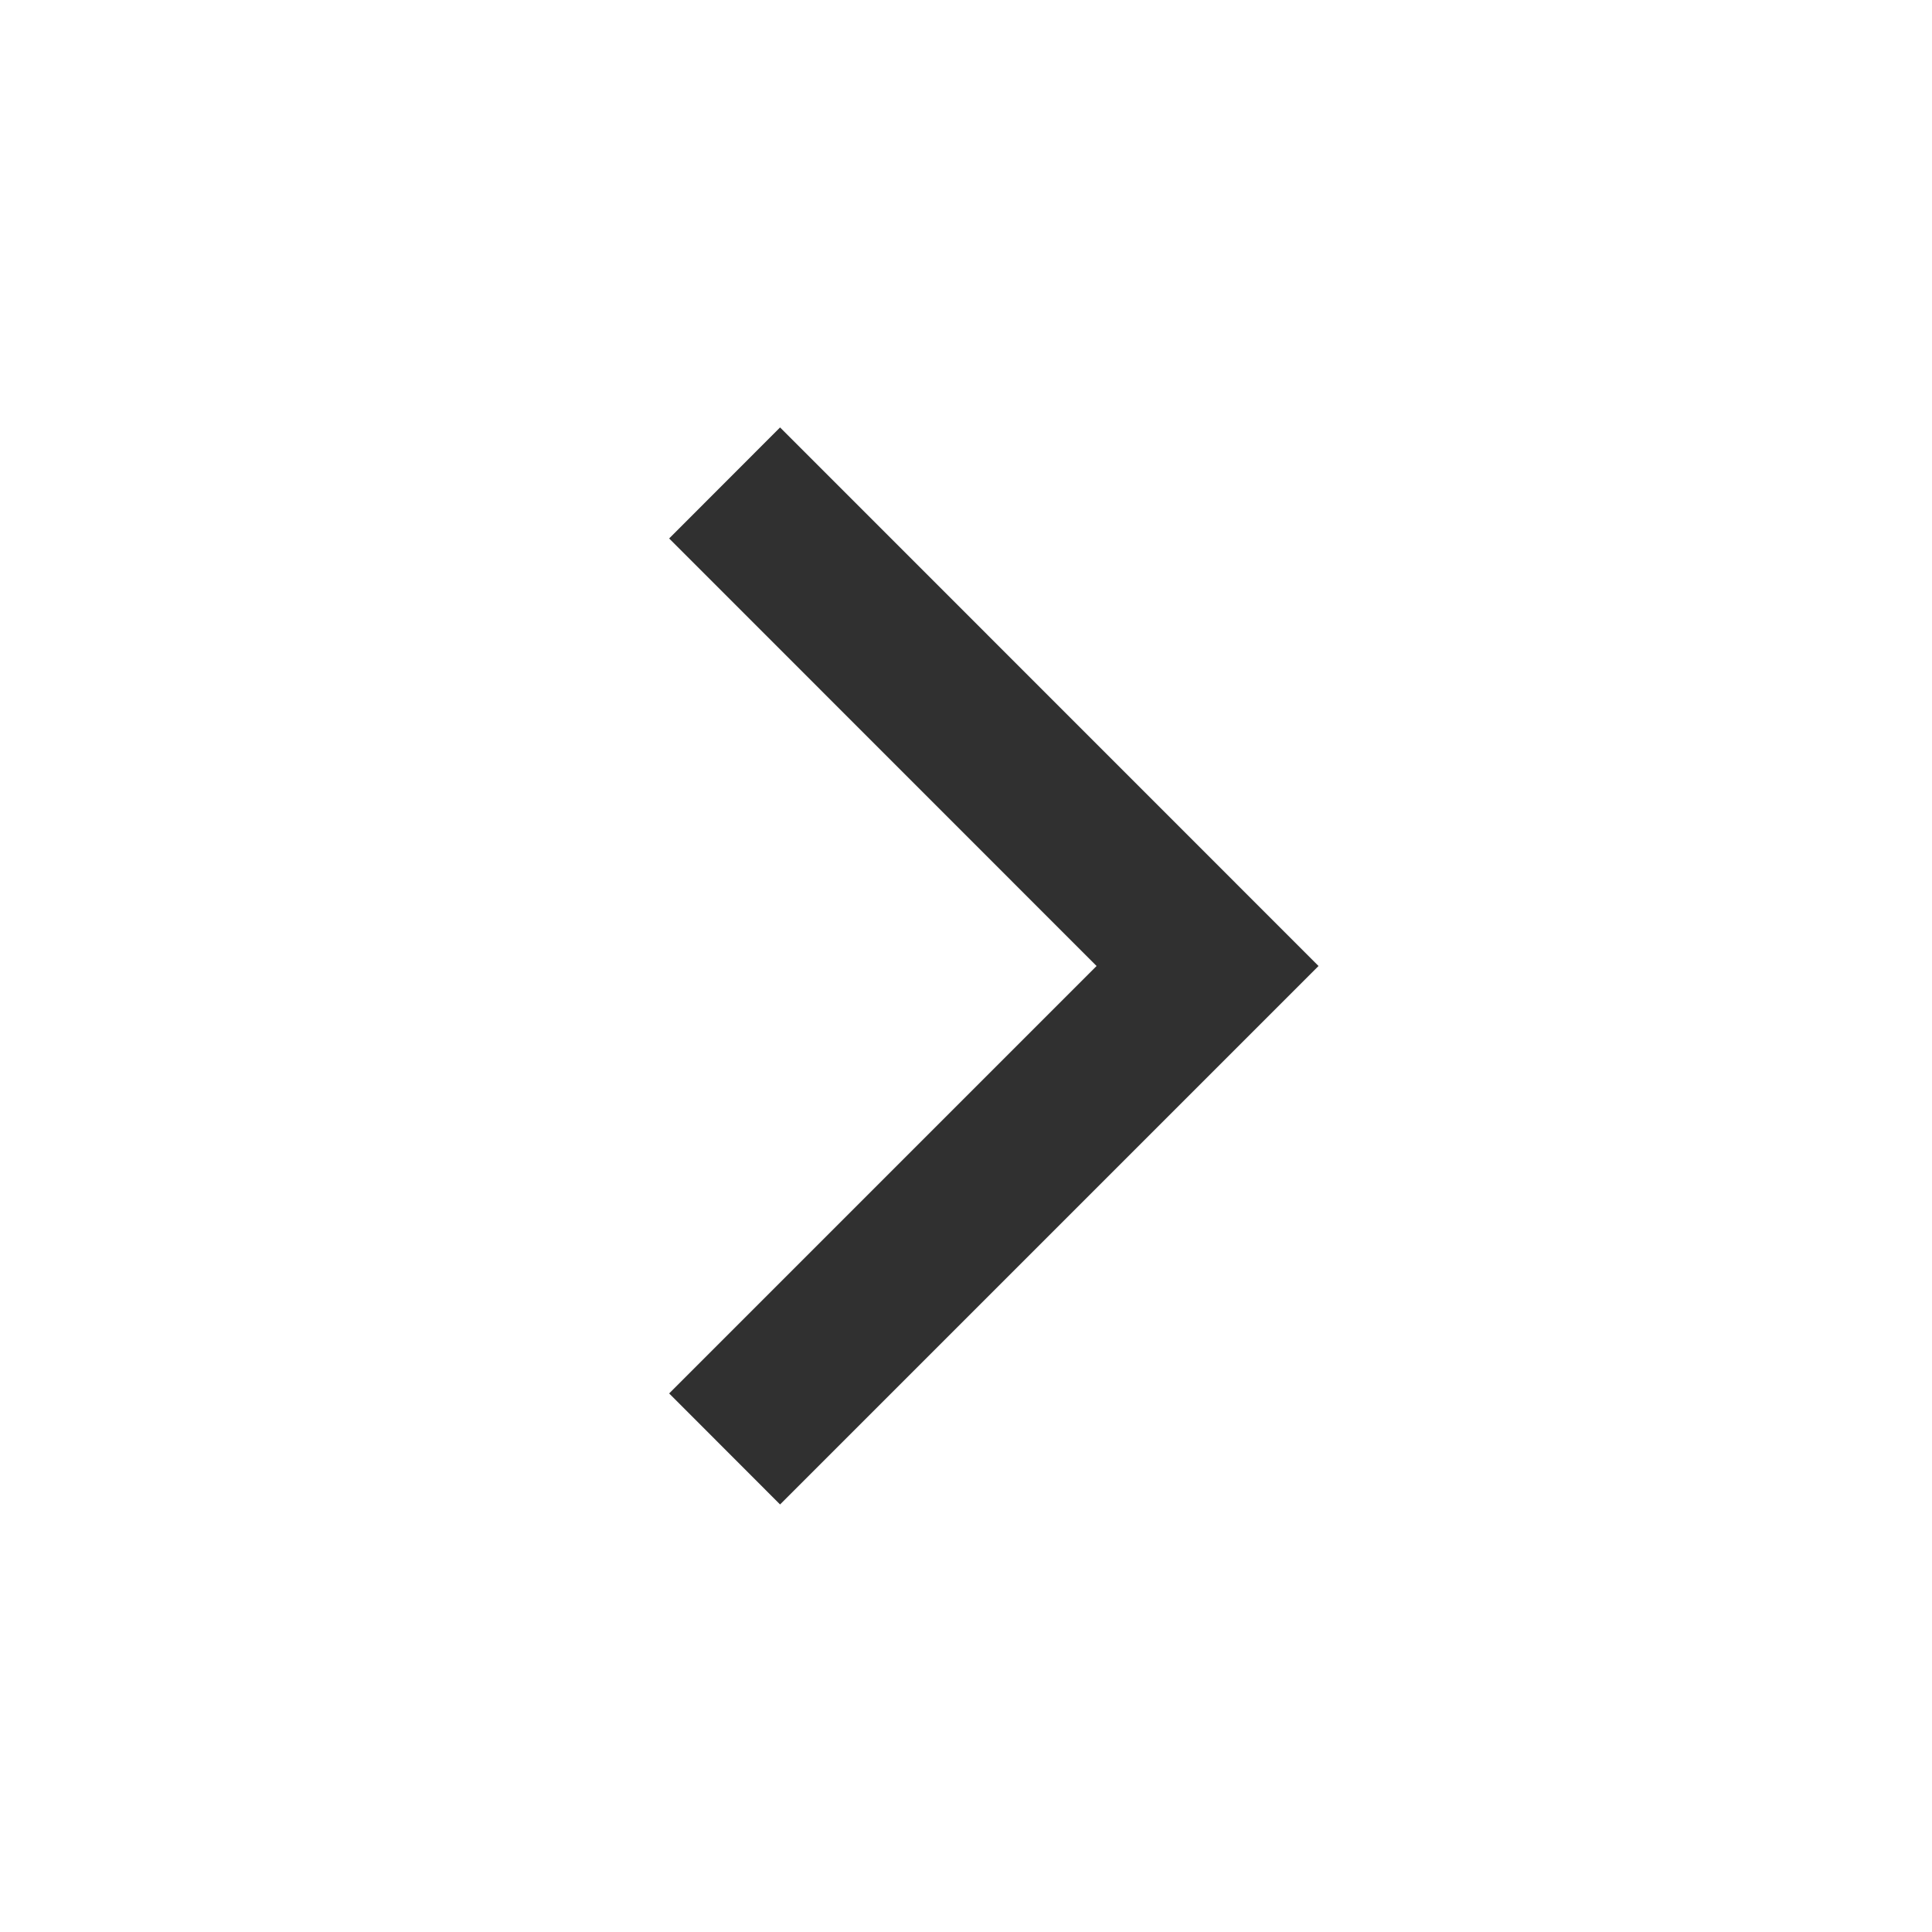 <svg xmlns="http://www.w3.org/2000/svg" fill="none" viewBox="0 0 17 17" class="design-iconfont">
  <path d="M6.864 13.238L5.888 12.261L9.649 8.5L5.888 4.738L6.864 3.761L11.602 8.5L6.864 13.238Z" fill="#303030"/>
</svg>
